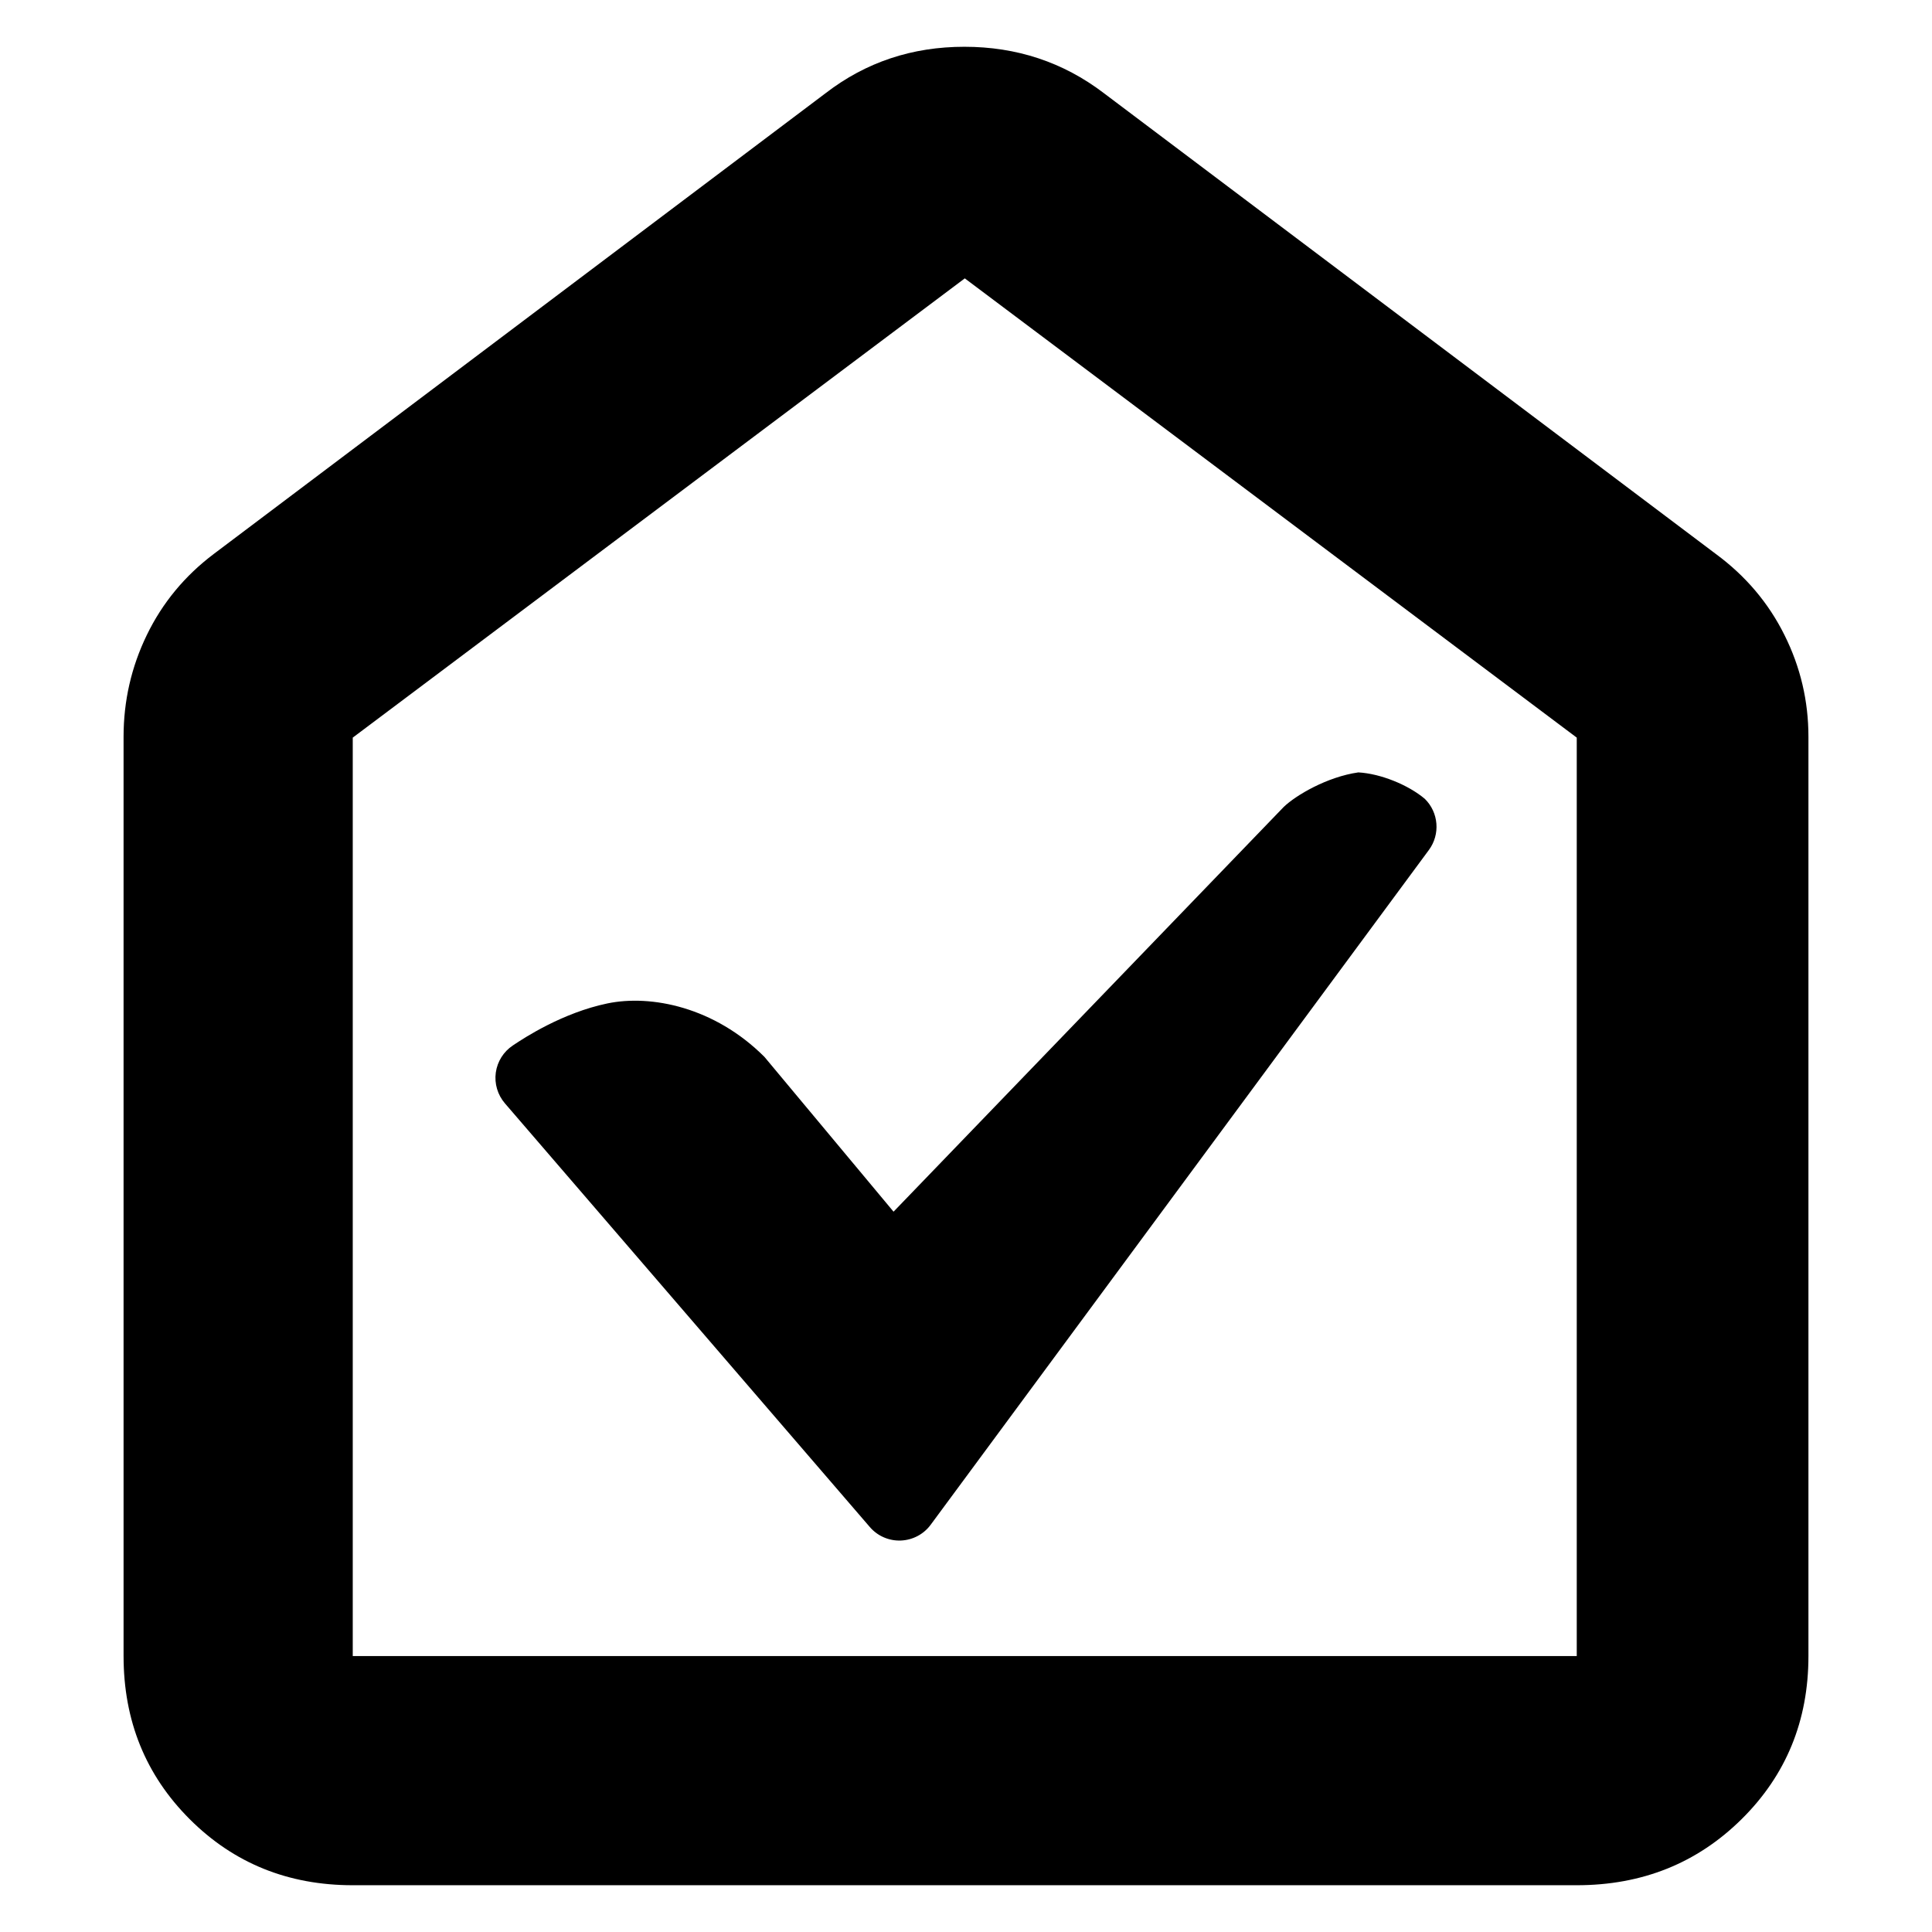 <svg viewBox="0 0 24 24" xmlns="http://www.w3.org/2000/svg"><path d="m16.874 9.595c.273.015.617.153.825.328.173.169.195.441.051.636l-6.188 8.381c-.087.119-.224.191-.371.197-.148.006-.29-.056-.386-.168l-4.533-5.263c-.09-.105-.132-.244-.113-.382.019-.137.096-.26.212-.337.147-.099.619-.406 1.174-.522.544-.113 1.332.045 1.951.664l1.604 1.923 4.846-5.027c.15-.145.54-.375.928-.43zm-12.492 10.977h15.205v-11.409l-7.602-5.705-7.603 5.705zm-2.847 0v-11.419c0-.445.096-.867.289-1.265s.47-.734.832-1.007l7.602-5.725c.499-.384 1.073-.575 1.722-.575s1.227.191 1.731.575l7.603 5.725c.371.273.655.609.853 1.007.199.398.298.82.298 1.265v11.419c0 .803-.277 1.479-.83 2.026s-1.236.821-2.048.821h-15.205c-.804 0-1.479-.274-2.026-.821s-.821-1.223-.821-2.026z"/></svg>